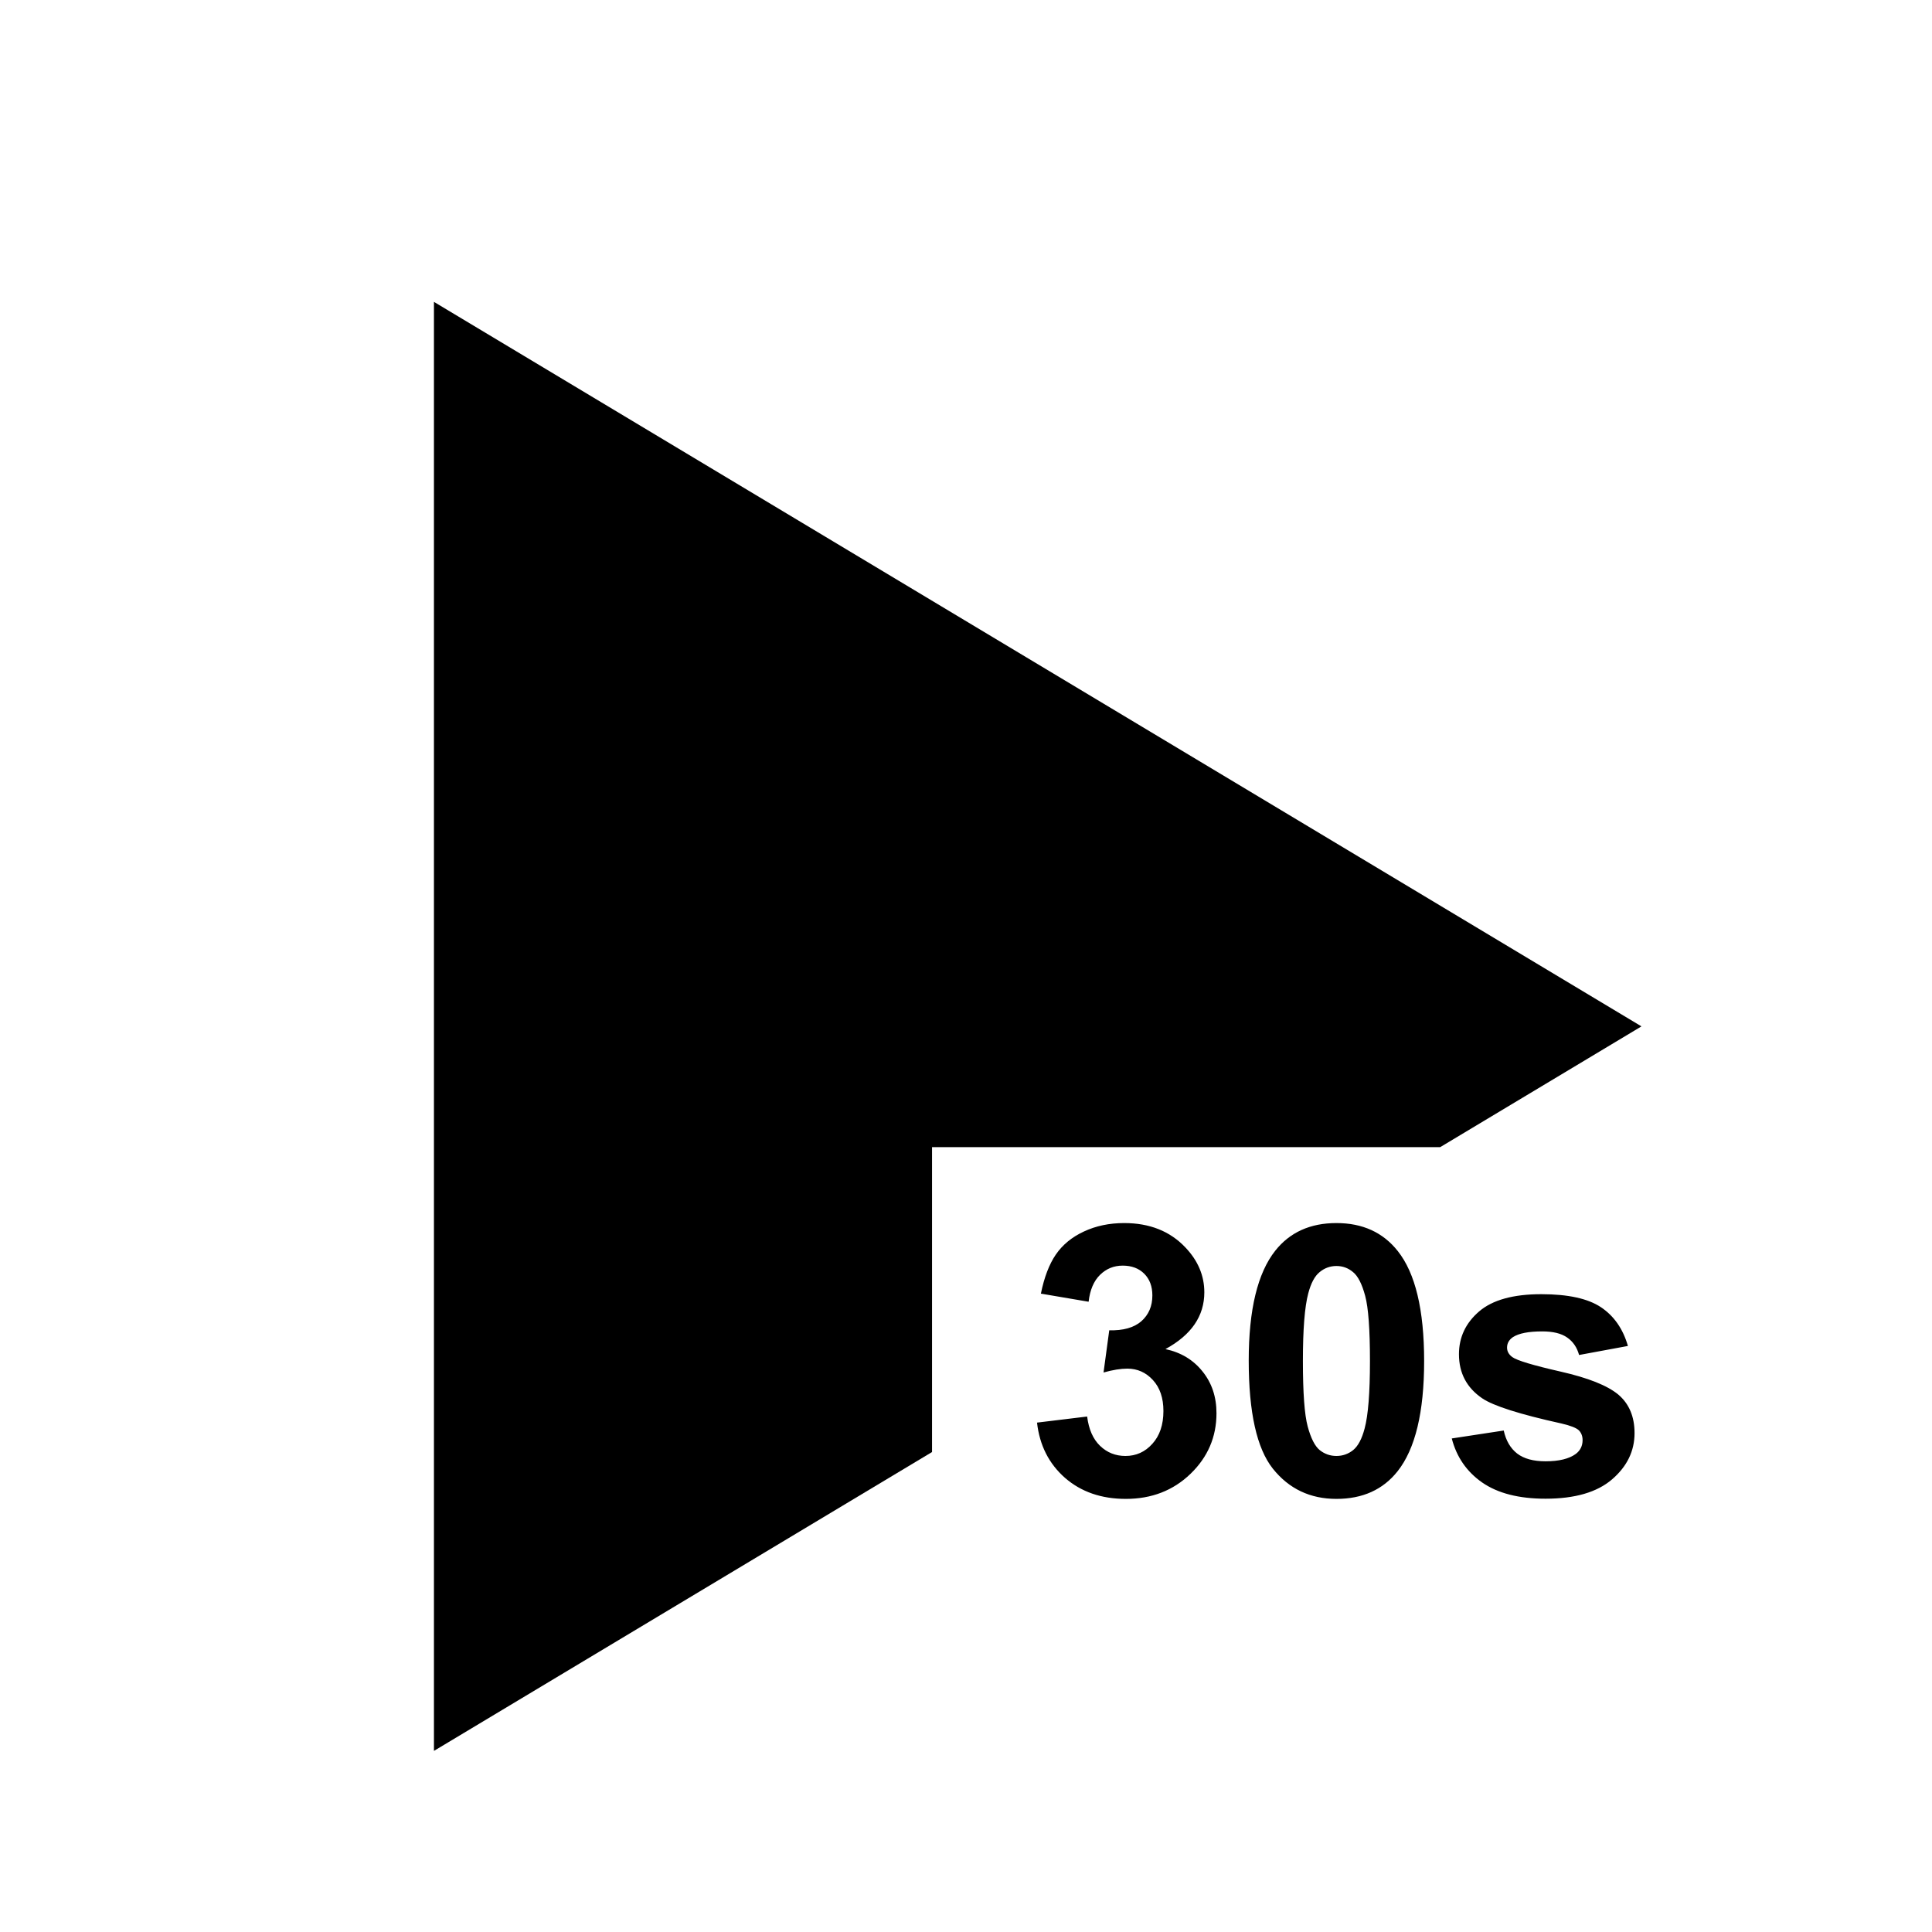 <svg width="512" height="512" viewBox="0 0 512 512" fill="none" xmlns="http://www.w3.org/2000/svg">
<path fill-rule="evenodd" clip-rule="evenodd" d="M247 384.8L115 464V80L435 272L381.667 304H247V384.8Z" fill="black"/>
<path d="M274.822 377.006L288.103 375.395C288.526 378.78 289.666 381.368 291.521 383.158C293.377 384.949 295.623 385.844 298.259 385.844C301.091 385.844 303.468 384.77 305.388 382.621C307.341 380.473 308.318 377.576 308.318 373.93C308.318 370.479 307.39 367.745 305.535 365.727C303.679 363.708 301.417 362.699 298.748 362.699C296.99 362.699 294.89 363.041 292.449 363.725L293.962 352.543C297.673 352.641 300.505 351.843 302.459 350.15C304.412 348.425 305.388 346.146 305.388 343.314C305.388 340.906 304.672 338.985 303.24 337.553C301.808 336.12 299.903 335.404 297.527 335.404C295.183 335.404 293.181 336.218 291.521 337.846C289.861 339.473 288.852 341.85 288.494 344.975L275.847 342.826C276.726 338.497 278.044 335.046 279.802 332.475C281.593 329.87 284.067 327.836 287.224 326.371C290.414 324.874 293.979 324.125 297.918 324.125C304.656 324.125 310.059 326.273 314.128 330.57C317.481 334.086 319.158 338.057 319.158 342.484C319.158 348.767 315.724 353.78 308.855 357.523C312.957 358.402 316.228 360.372 318.669 363.432C321.143 366.492 322.38 370.186 322.38 374.516C322.38 380.798 320.085 386.153 315.496 390.58C310.906 395.007 305.193 397.221 298.357 397.221C291.879 397.221 286.508 395.365 282.244 391.654C277.979 387.911 275.505 383.028 274.822 377.006ZM354.168 324.125C361.101 324.125 366.521 326.599 370.427 331.547C375.082 337.406 377.41 347.123 377.41 360.697C377.41 374.239 375.066 383.972 370.378 389.896C366.505 394.779 361.101 397.221 354.168 397.221C347.201 397.221 341.586 394.551 337.322 389.213C333.058 383.842 330.925 374.288 330.925 360.551C330.925 347.074 333.269 337.374 337.957 331.449C341.83 326.566 347.234 324.125 354.168 324.125ZM354.168 335.502C352.507 335.502 351.026 336.039 349.724 337.113C348.422 338.155 347.413 340.043 346.697 342.777C345.753 346.326 345.281 352.299 345.281 360.697C345.281 369.096 345.704 374.874 346.55 378.031C347.397 381.156 348.455 383.24 349.724 384.281C351.026 385.323 352.507 385.844 354.168 385.844C355.828 385.844 357.309 385.323 358.611 384.281C359.913 383.207 360.922 381.303 361.638 378.568C362.582 375.053 363.054 369.096 363.054 360.697C363.054 352.299 362.631 346.537 361.785 343.412C360.938 340.255 359.864 338.155 358.562 337.113C357.293 336.039 355.828 335.502 354.168 335.502ZM384.734 381.205L398.503 379.105C399.089 381.775 400.278 383.809 402.068 385.209C403.858 386.576 406.365 387.26 409.587 387.26C413.136 387.26 415.805 386.609 417.595 385.307C418.8 384.395 419.402 383.174 419.402 381.645C419.402 380.603 419.076 379.74 418.425 379.057C417.742 378.406 416.212 377.803 413.835 377.25C402.768 374.809 395.753 372.579 392.791 370.561C388.689 367.761 386.638 363.871 386.638 358.891C386.638 354.398 388.412 350.622 391.96 347.562C395.509 344.503 401.01 342.973 408.464 342.973C415.561 342.973 420.834 344.128 424.285 346.439C427.735 348.751 430.112 352.169 431.414 356.693L418.474 359.086C417.921 357.068 416.863 355.521 415.3 354.447C413.77 353.373 411.573 352.836 408.709 352.836C405.095 352.836 402.507 353.34 400.945 354.35C399.903 355.066 399.382 355.993 399.382 357.133C399.382 358.109 399.838 358.939 400.75 359.623C401.987 360.535 406.251 361.82 413.543 363.48C420.867 365.141 425.977 367.175 428.875 369.584C431.739 372.025 433.171 375.427 433.171 379.789C433.171 384.542 431.186 388.627 427.214 392.045C423.243 395.463 417.367 397.172 409.587 397.172C402.524 397.172 396.925 395.74 392.791 392.875C388.689 390.01 386.003 386.12 384.734 381.205Z" fill="black"/>
</svg>
